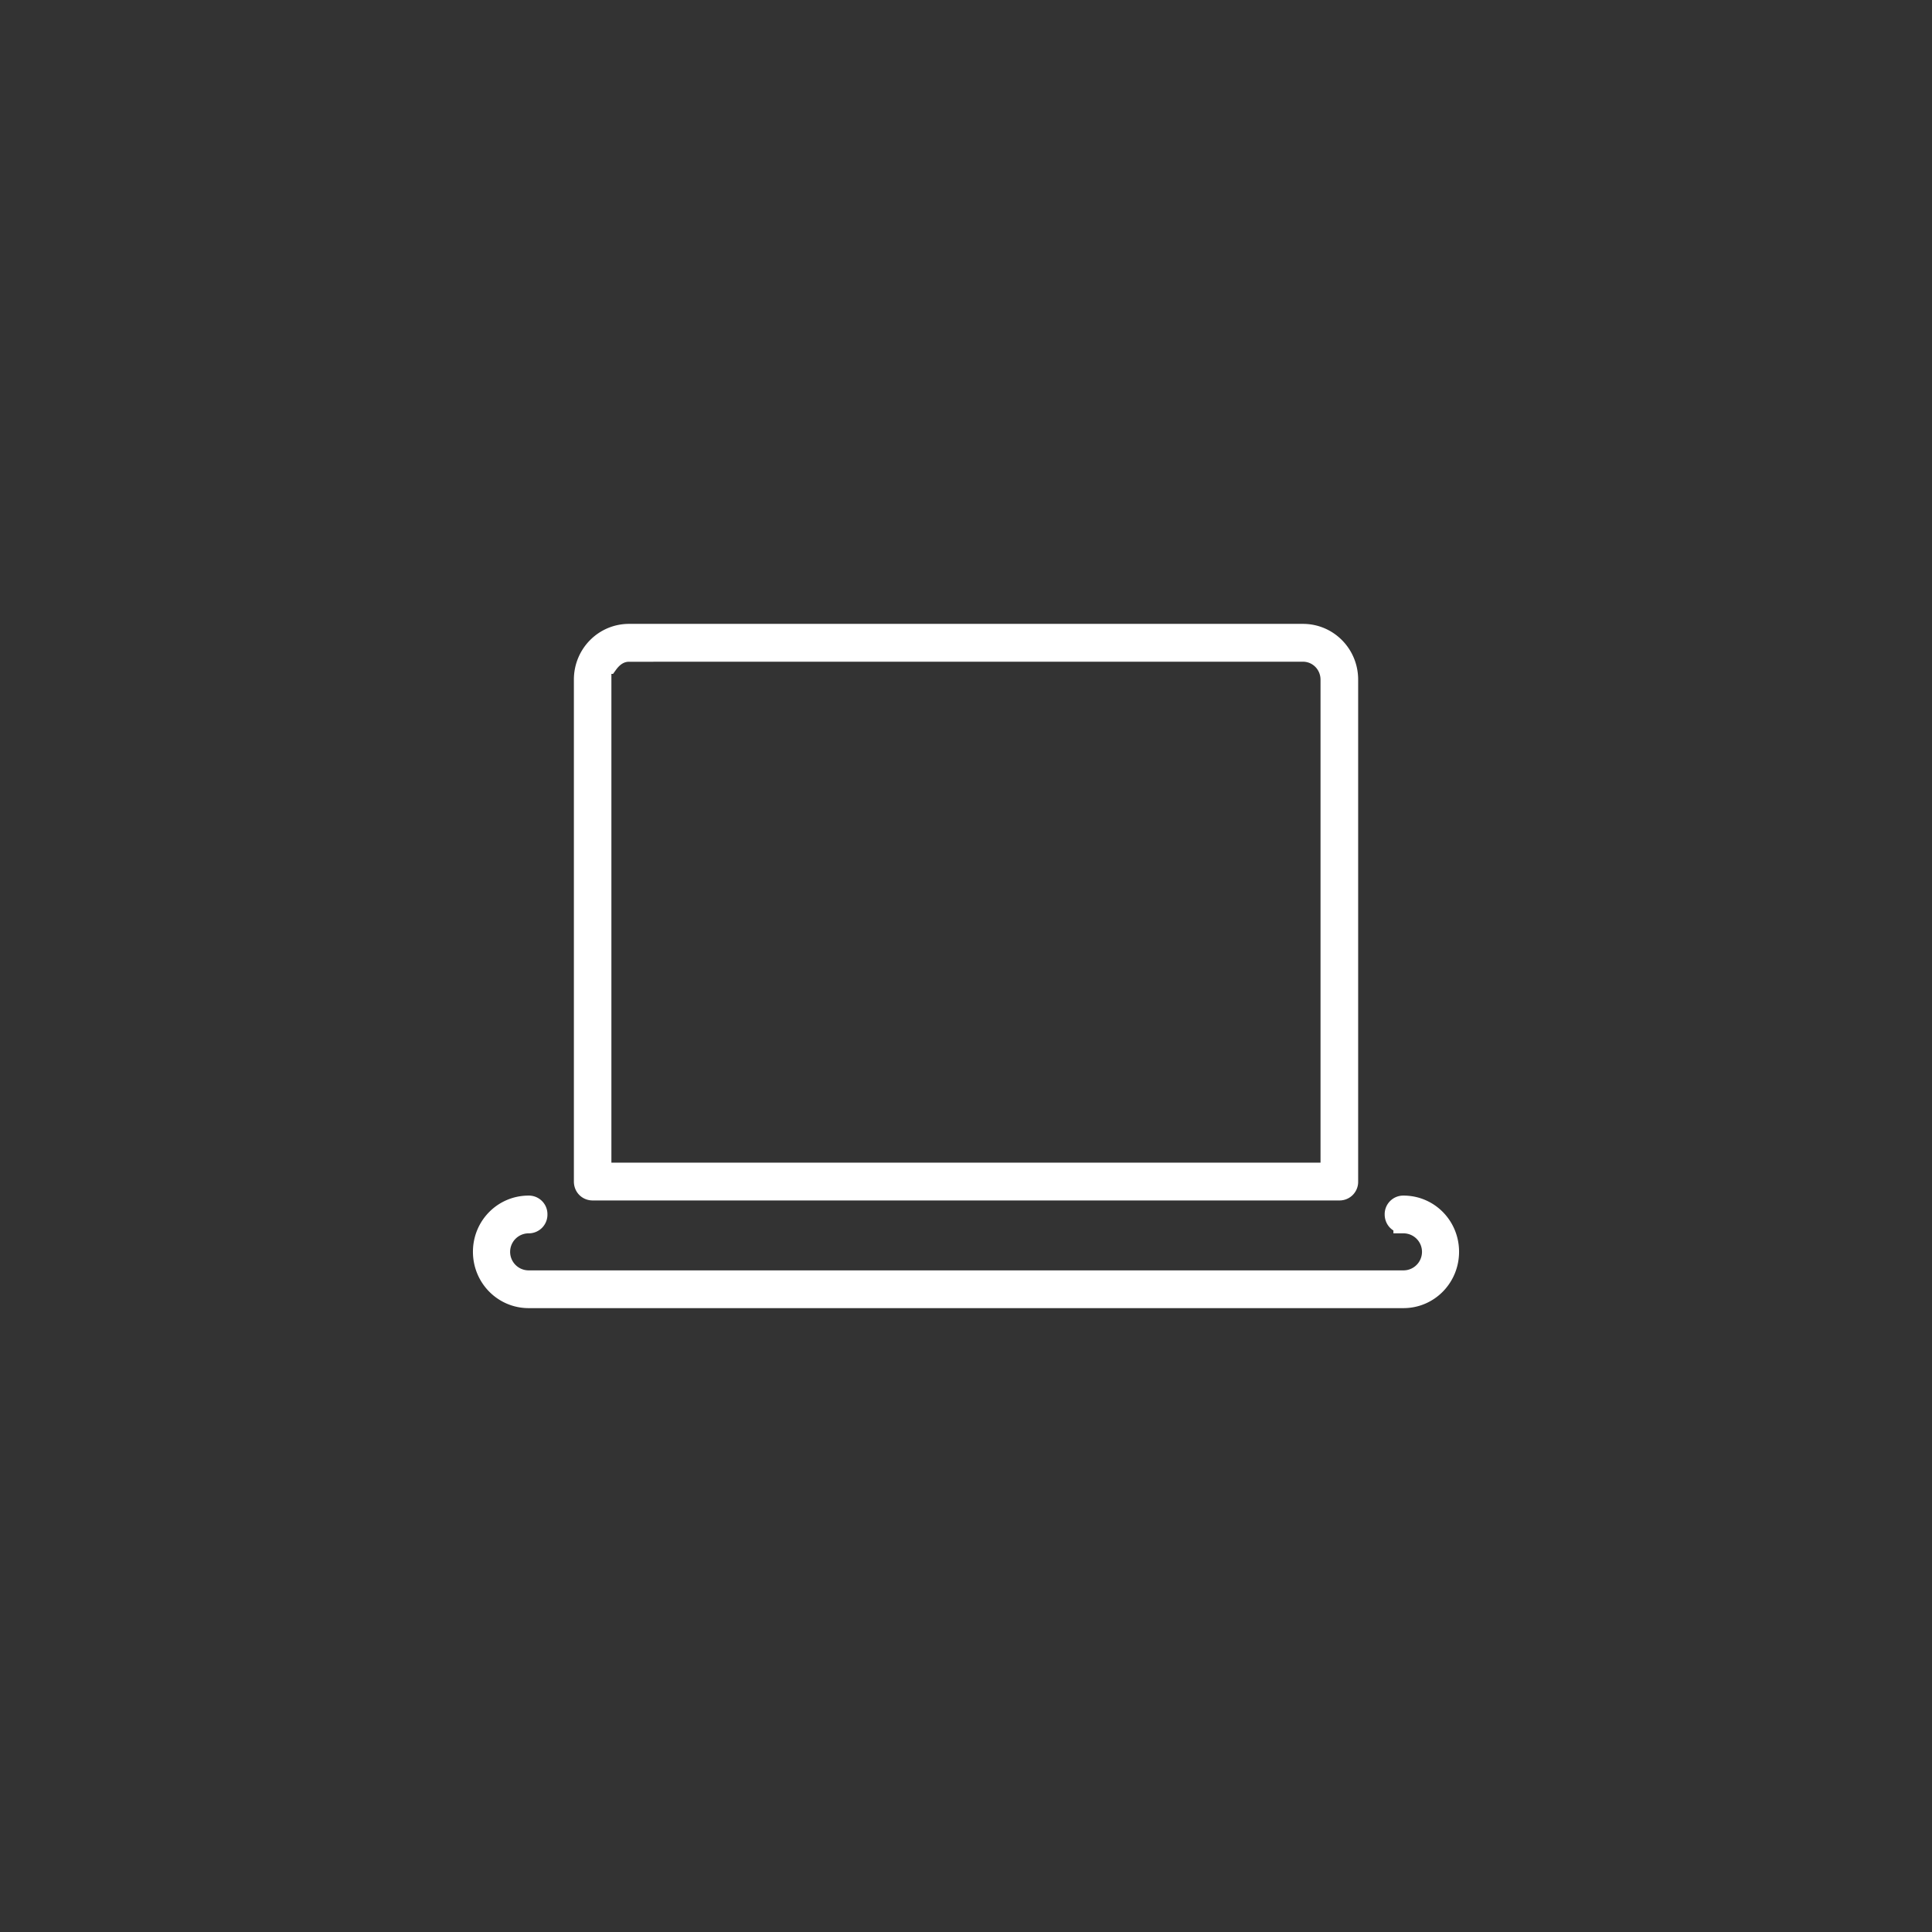 <svg width="48" height="48" fill="none" xmlns="http://www.w3.org/2000/svg"><rect width="100%" height="100%" fill="#333333" stroke="none"/><path d="M15.628 15.75c-.62 0-1.12.506-1.12 1.135v12.47c0 .126.092.22.217.22h18.55a.212.212 0 00.218-.22v-12.47c0-.628-.5-1.135-1.121-1.135H15.628zm0 .44h16.744c.38 0 .686.31.686.697v12.249H14.94V16.493h.163c.125-.173.297-.302.526-.302h0zm-2.494 13.764c-.63 0-1.134.511-1.134 1.146 0 .637.506 1.15 1.134 1.15h21.735c.627 0 1.131-.513 1.131-1.15 0-.636-.503-1.146-1.13-1.146a.212.212 0 00-.218.218c0 .126.093.22.217.22a.71.71 0 010 1.42H13.134a.71.71 0 010-1.42.214.214 0 00.217-.22.212.212 0 00-.217-.218v0z" stroke="#fff" stroke-width=".5"/></svg>